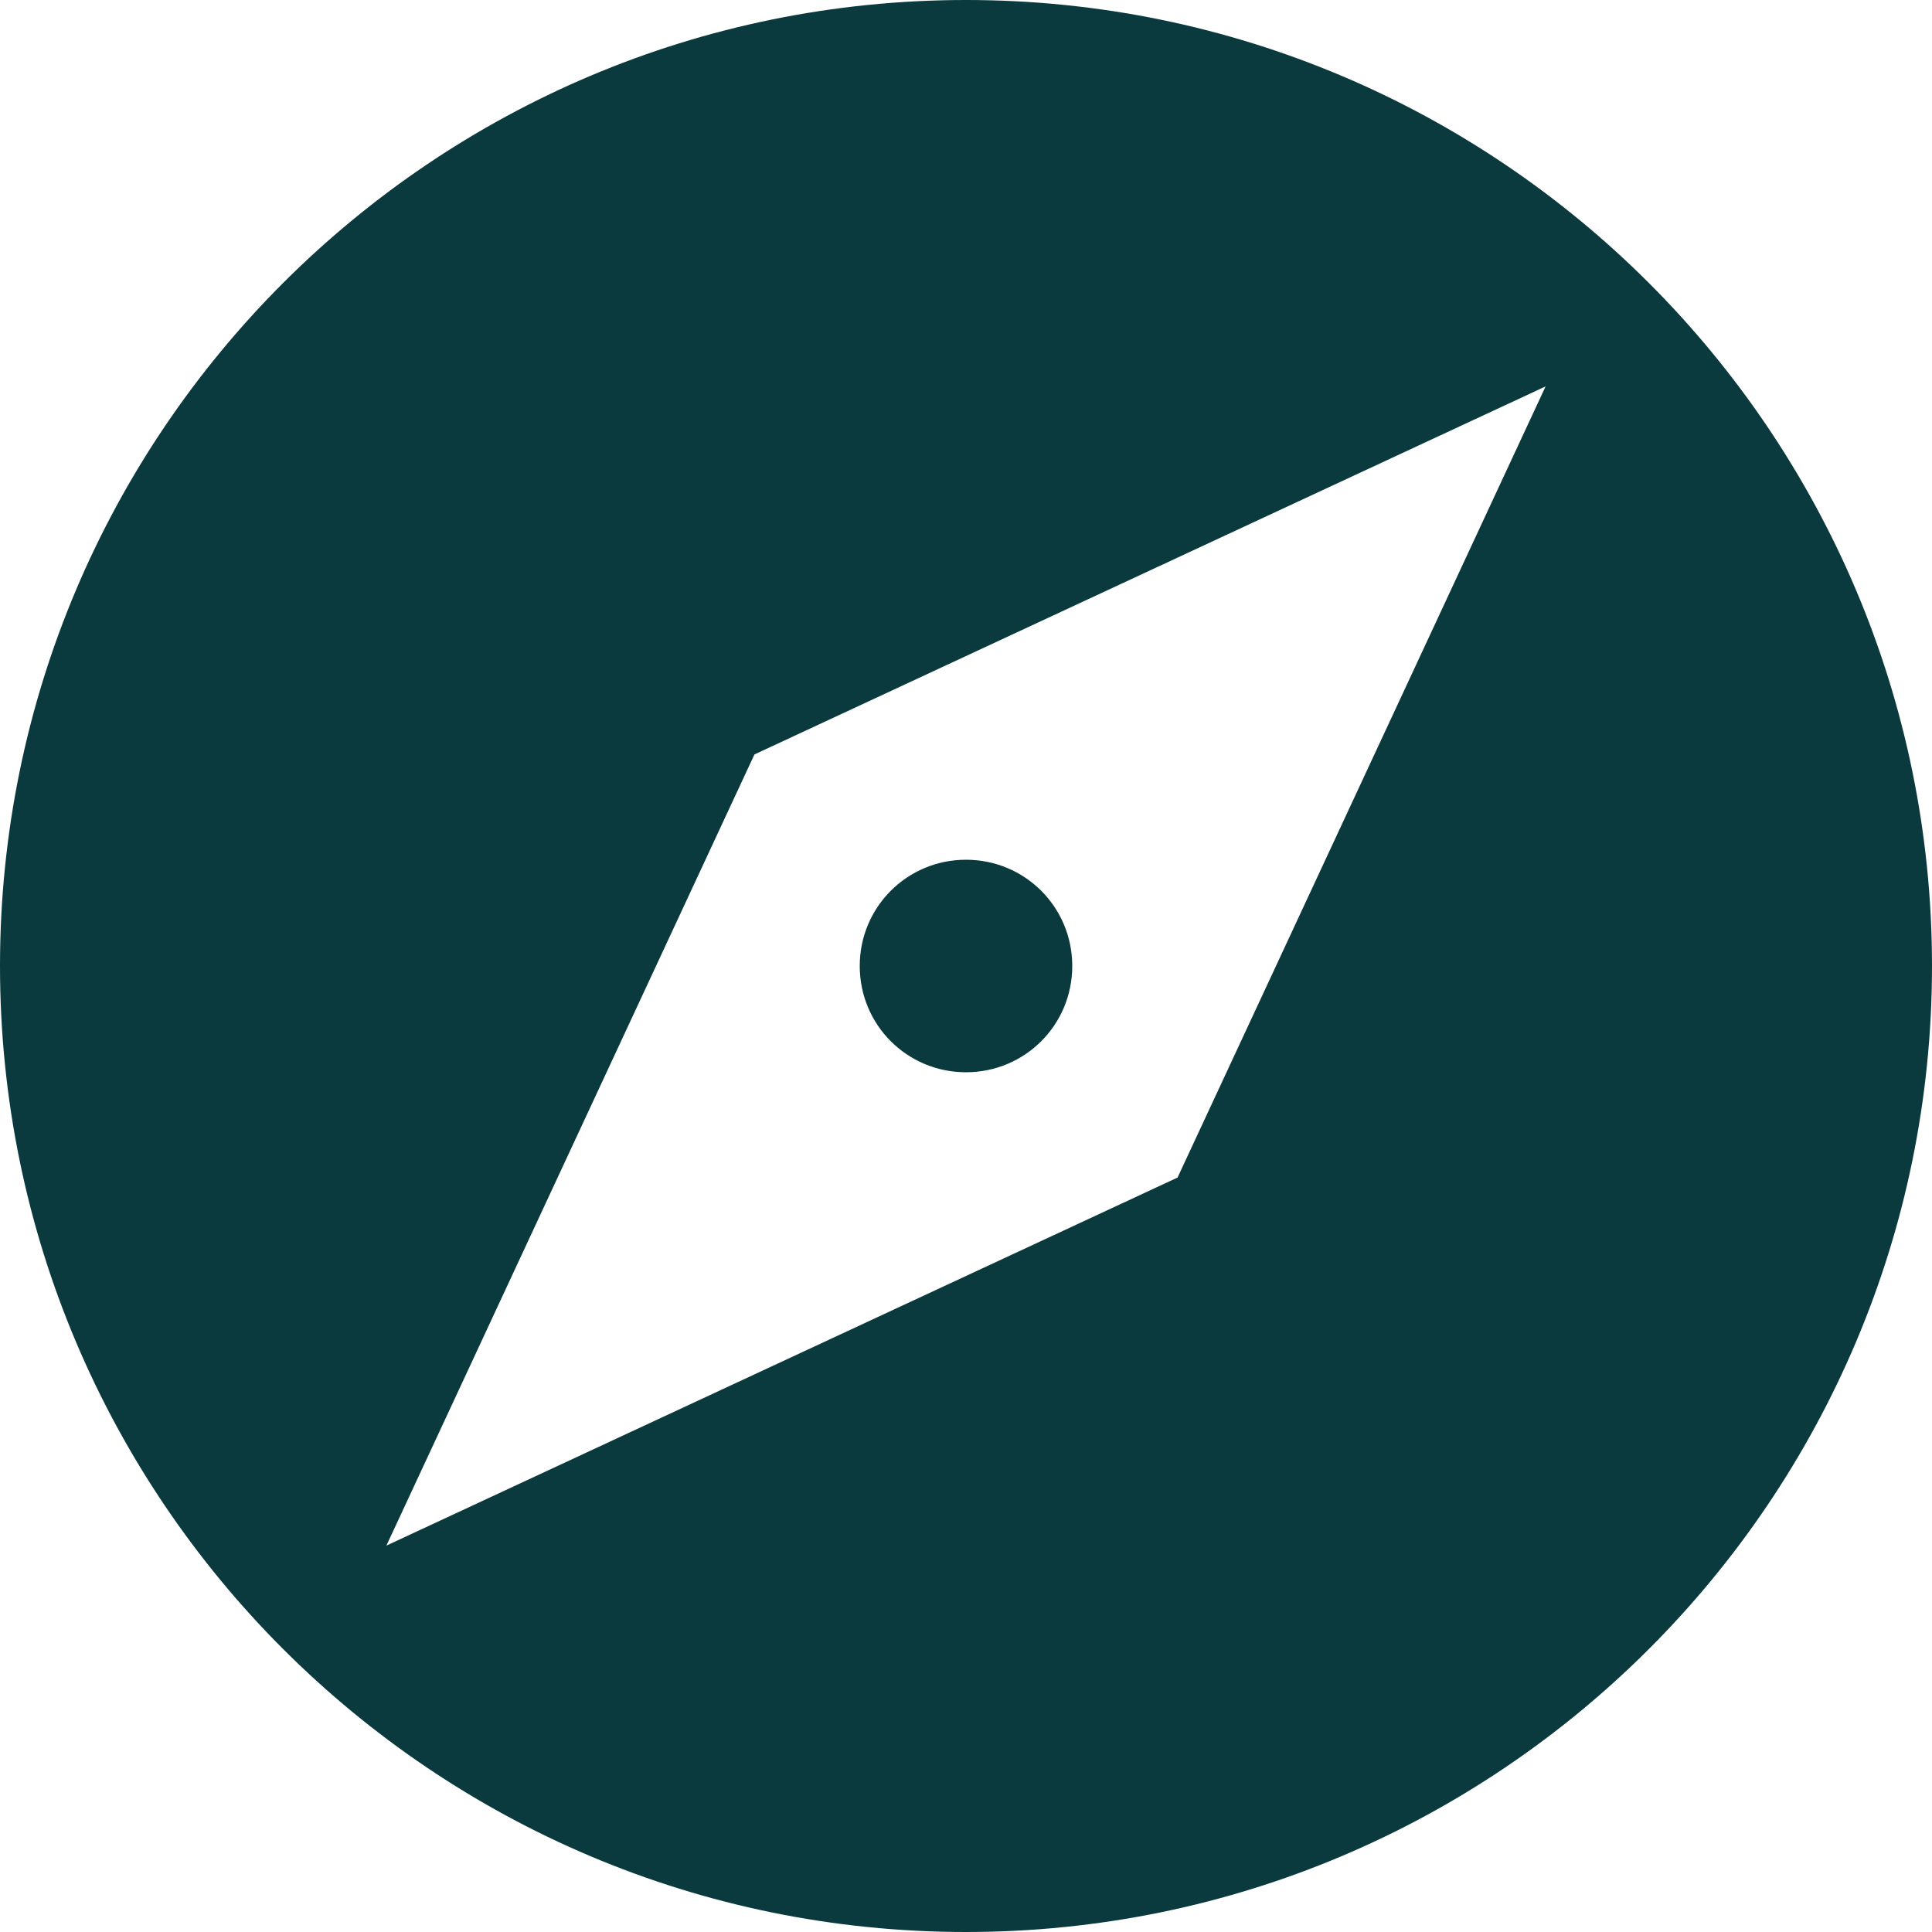 <?xml version="1.0" encoding="UTF-8"?>
<svg width="20px" height="20px" viewBox="0 0 20 20" version="1.1" xmlns="http://www.w3.org/2000/svg" xmlns:xlink="http://www.w3.org/1999/xlink">
    <!-- Generator: Sketch 56.3 (81716) - https://sketch.com -->
    <title>Shape</title>
    <desc>Created with Sketch.</desc>
    <g id="Page-1" stroke="none" stroke-width="1" fill="none" fill-rule="evenodd">
        <g id="CH_Detailsuche" transform="translate(-728, -720)" fill="#0A3A3D">
            <path d="M738,728.9 C737.39,728.9 736.9,729.39 736.9,730 C736.9,730.61 737.39,731.1 738,731.1 C738.61,731.1 739.1,730.61 739.1,730 C739.1,729.39 738.61,728.9 738,728.9 L738,728.9 Z M738,720 C732.48,720 728,724.48 728,730 C728,735.52 732.48,740 738,740 C743.52,740 748,735.52 748,730 C748,724.48 743.52,720 738,720 L738,720 Z M740.19,732.19 L732,736 L735.81,727.81 L744,724 L740.19,732.19 L740.19,732.19 Z" id="Shape"></path>
        </g>
    </g>
</svg>